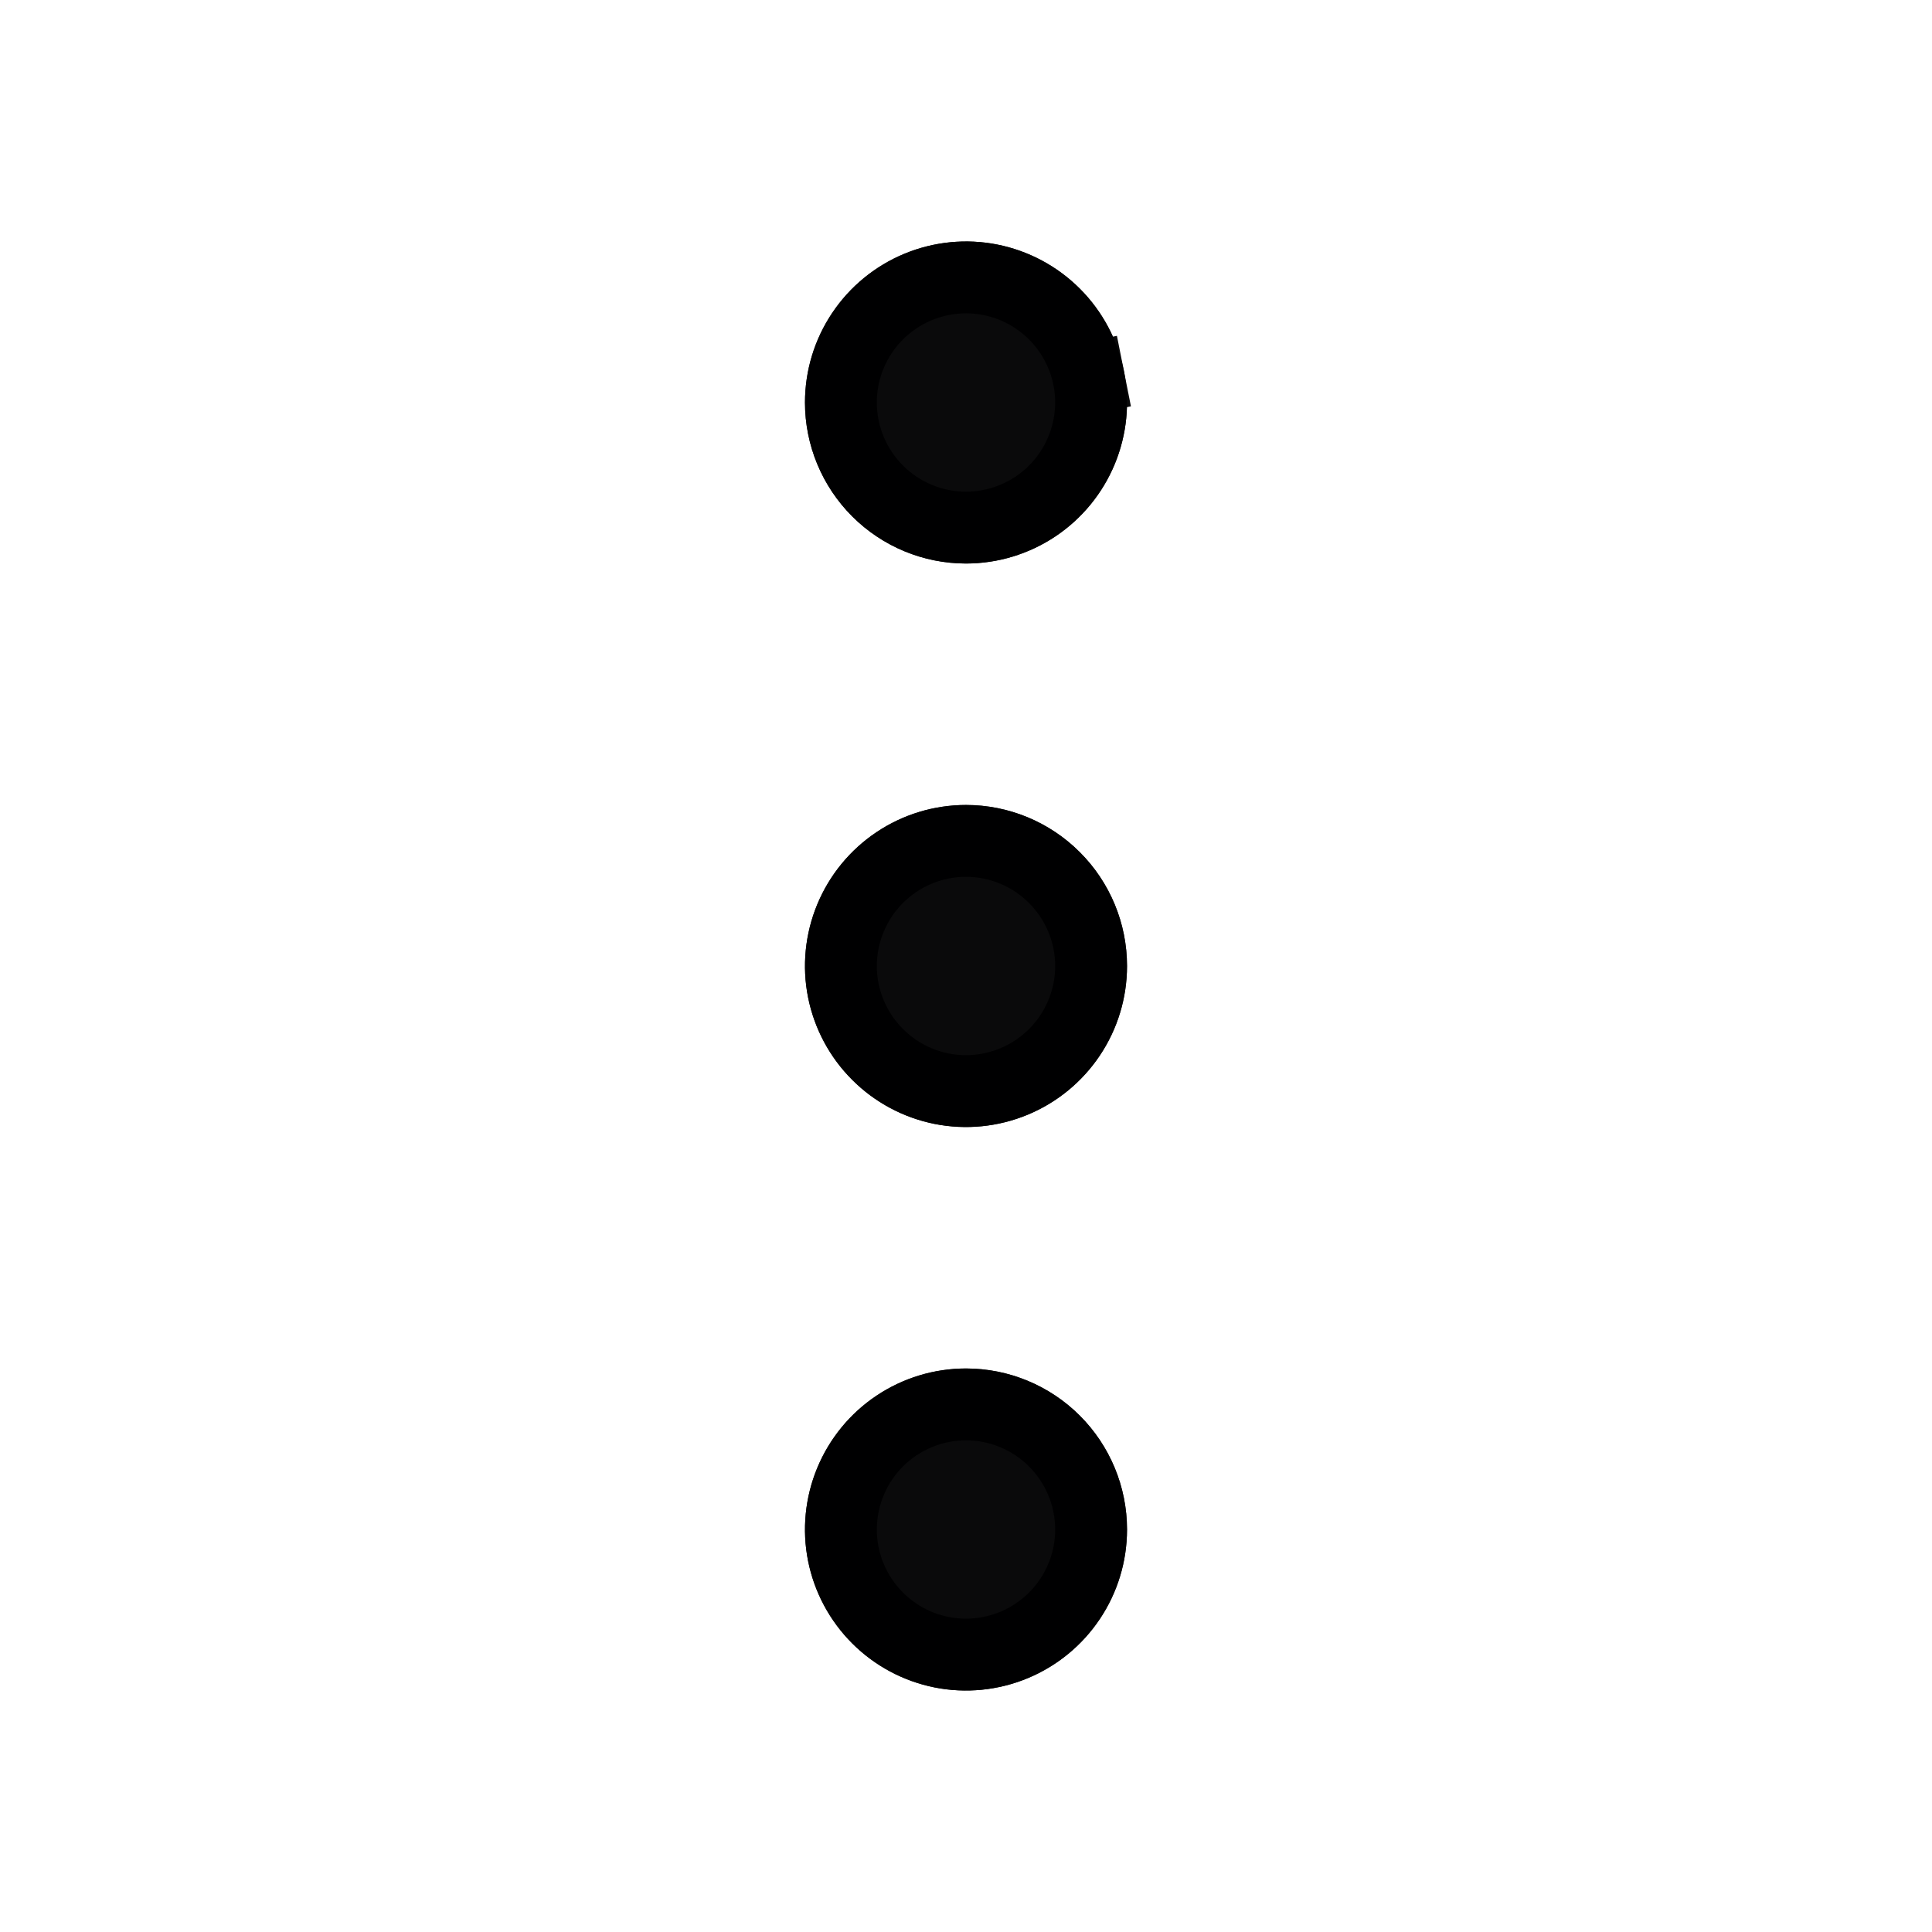 <svg width="24" height="24" viewBox="0 0 24 24" fill="none" xmlns="http://www.w3.org/2000/svg">
<path d="M12 7C12.396 7 12.782 6.883 13.111 6.663C13.44 6.443 13.696 6.131 13.848 5.765C13.999 5.4 14.039 4.998 13.962 4.61C13.884 4.222 13.694 3.865 13.414 3.586C13.134 3.306 12.778 3.116 12.39 3.038C12.002 2.961 11.6 3.001 11.235 3.152C10.869 3.304 10.557 3.56 10.337 3.889C10.117 4.218 10 4.604 10 5C10 5.53 10.211 6.039 10.586 6.414C10.961 6.789 11.47 7 12 7ZM12 17C11.604 17 11.218 17.117 10.889 17.337C10.56 17.557 10.304 17.869 10.152 18.235C10.001 18.6 9.961 19.002 10.038 19.39C10.116 19.778 10.306 20.134 10.586 20.414C10.866 20.694 11.222 20.884 11.61 20.962C11.998 21.039 12.4 20.999 12.765 20.848C13.131 20.696 13.443 20.44 13.663 20.111C13.883 19.782 14 19.396 14 19C14 18.47 13.789 17.961 13.414 17.586C13.039 17.211 12.53 17 12 17ZM12 10C11.604 10 11.218 10.117 10.889 10.337C10.56 10.557 10.304 10.869 10.152 11.235C10.001 11.6 9.961 12.002 10.038 12.39C10.116 12.778 10.306 13.134 10.586 13.414C10.866 13.694 11.222 13.884 11.61 13.962C11.998 14.039 12.4 13.999 12.765 13.848C13.131 13.696 13.443 13.44 13.663 13.111C13.883 12.782 14 12.396 14 12C14 11.47 13.789 10.961 13.414 10.586C13.039 10.211 12.53 10 12 10Z" fill="#010102" fill-opacity="0.96"/>
<path d="M12.863 6.292C12.608 6.462 12.307 6.554 12 6.554C11.588 6.554 11.193 6.39 10.902 6.099C10.61 5.807 10.446 5.412 10.446 5C10.446 4.693 10.537 4.392 10.708 4.137C10.879 3.881 11.122 3.682 11.405 3.565C11.689 3.447 12.002 3.416 12.303 3.476C12.604 3.536 12.881 3.684 13.098 3.901C13.316 4.119 13.464 4.396 13.524 4.697L13.962 4.61L13.524 4.697C13.584 4.998 13.553 5.311 13.435 5.595C13.318 5.878 13.119 6.121 12.863 6.292ZM11.137 17.708C11.392 17.538 11.693 17.446 12 17.446C12.412 17.446 12.807 17.61 13.098 17.901C13.39 18.193 13.554 18.588 13.554 19C13.554 19.307 13.463 19.608 13.292 19.863C13.121 20.119 12.878 20.318 12.595 20.435C12.311 20.553 11.998 20.584 11.697 20.524C11.396 20.464 11.119 20.316 10.902 20.099C10.684 19.881 10.536 19.605 10.476 19.303C10.416 19.002 10.447 18.689 10.565 18.405C10.682 18.122 10.881 17.879 11.137 17.708ZM11.137 10.708C11.392 10.537 11.693 10.446 12 10.446C12.412 10.446 12.807 10.61 13.098 10.902C13.39 11.193 13.554 11.588 13.554 12C13.554 12.307 13.463 12.608 13.292 12.863C13.121 13.119 12.878 13.318 12.595 13.435C12.311 13.553 11.998 13.584 11.697 13.524C11.396 13.464 11.119 13.316 10.902 13.098C10.684 12.881 10.536 12.604 10.476 12.303C10.416 12.002 10.447 11.689 10.565 11.405C10.682 11.122 10.881 10.879 11.137 10.708Z" stroke="#010102" stroke-opacity="0.96" stroke-width="0.893"/>
</svg>
